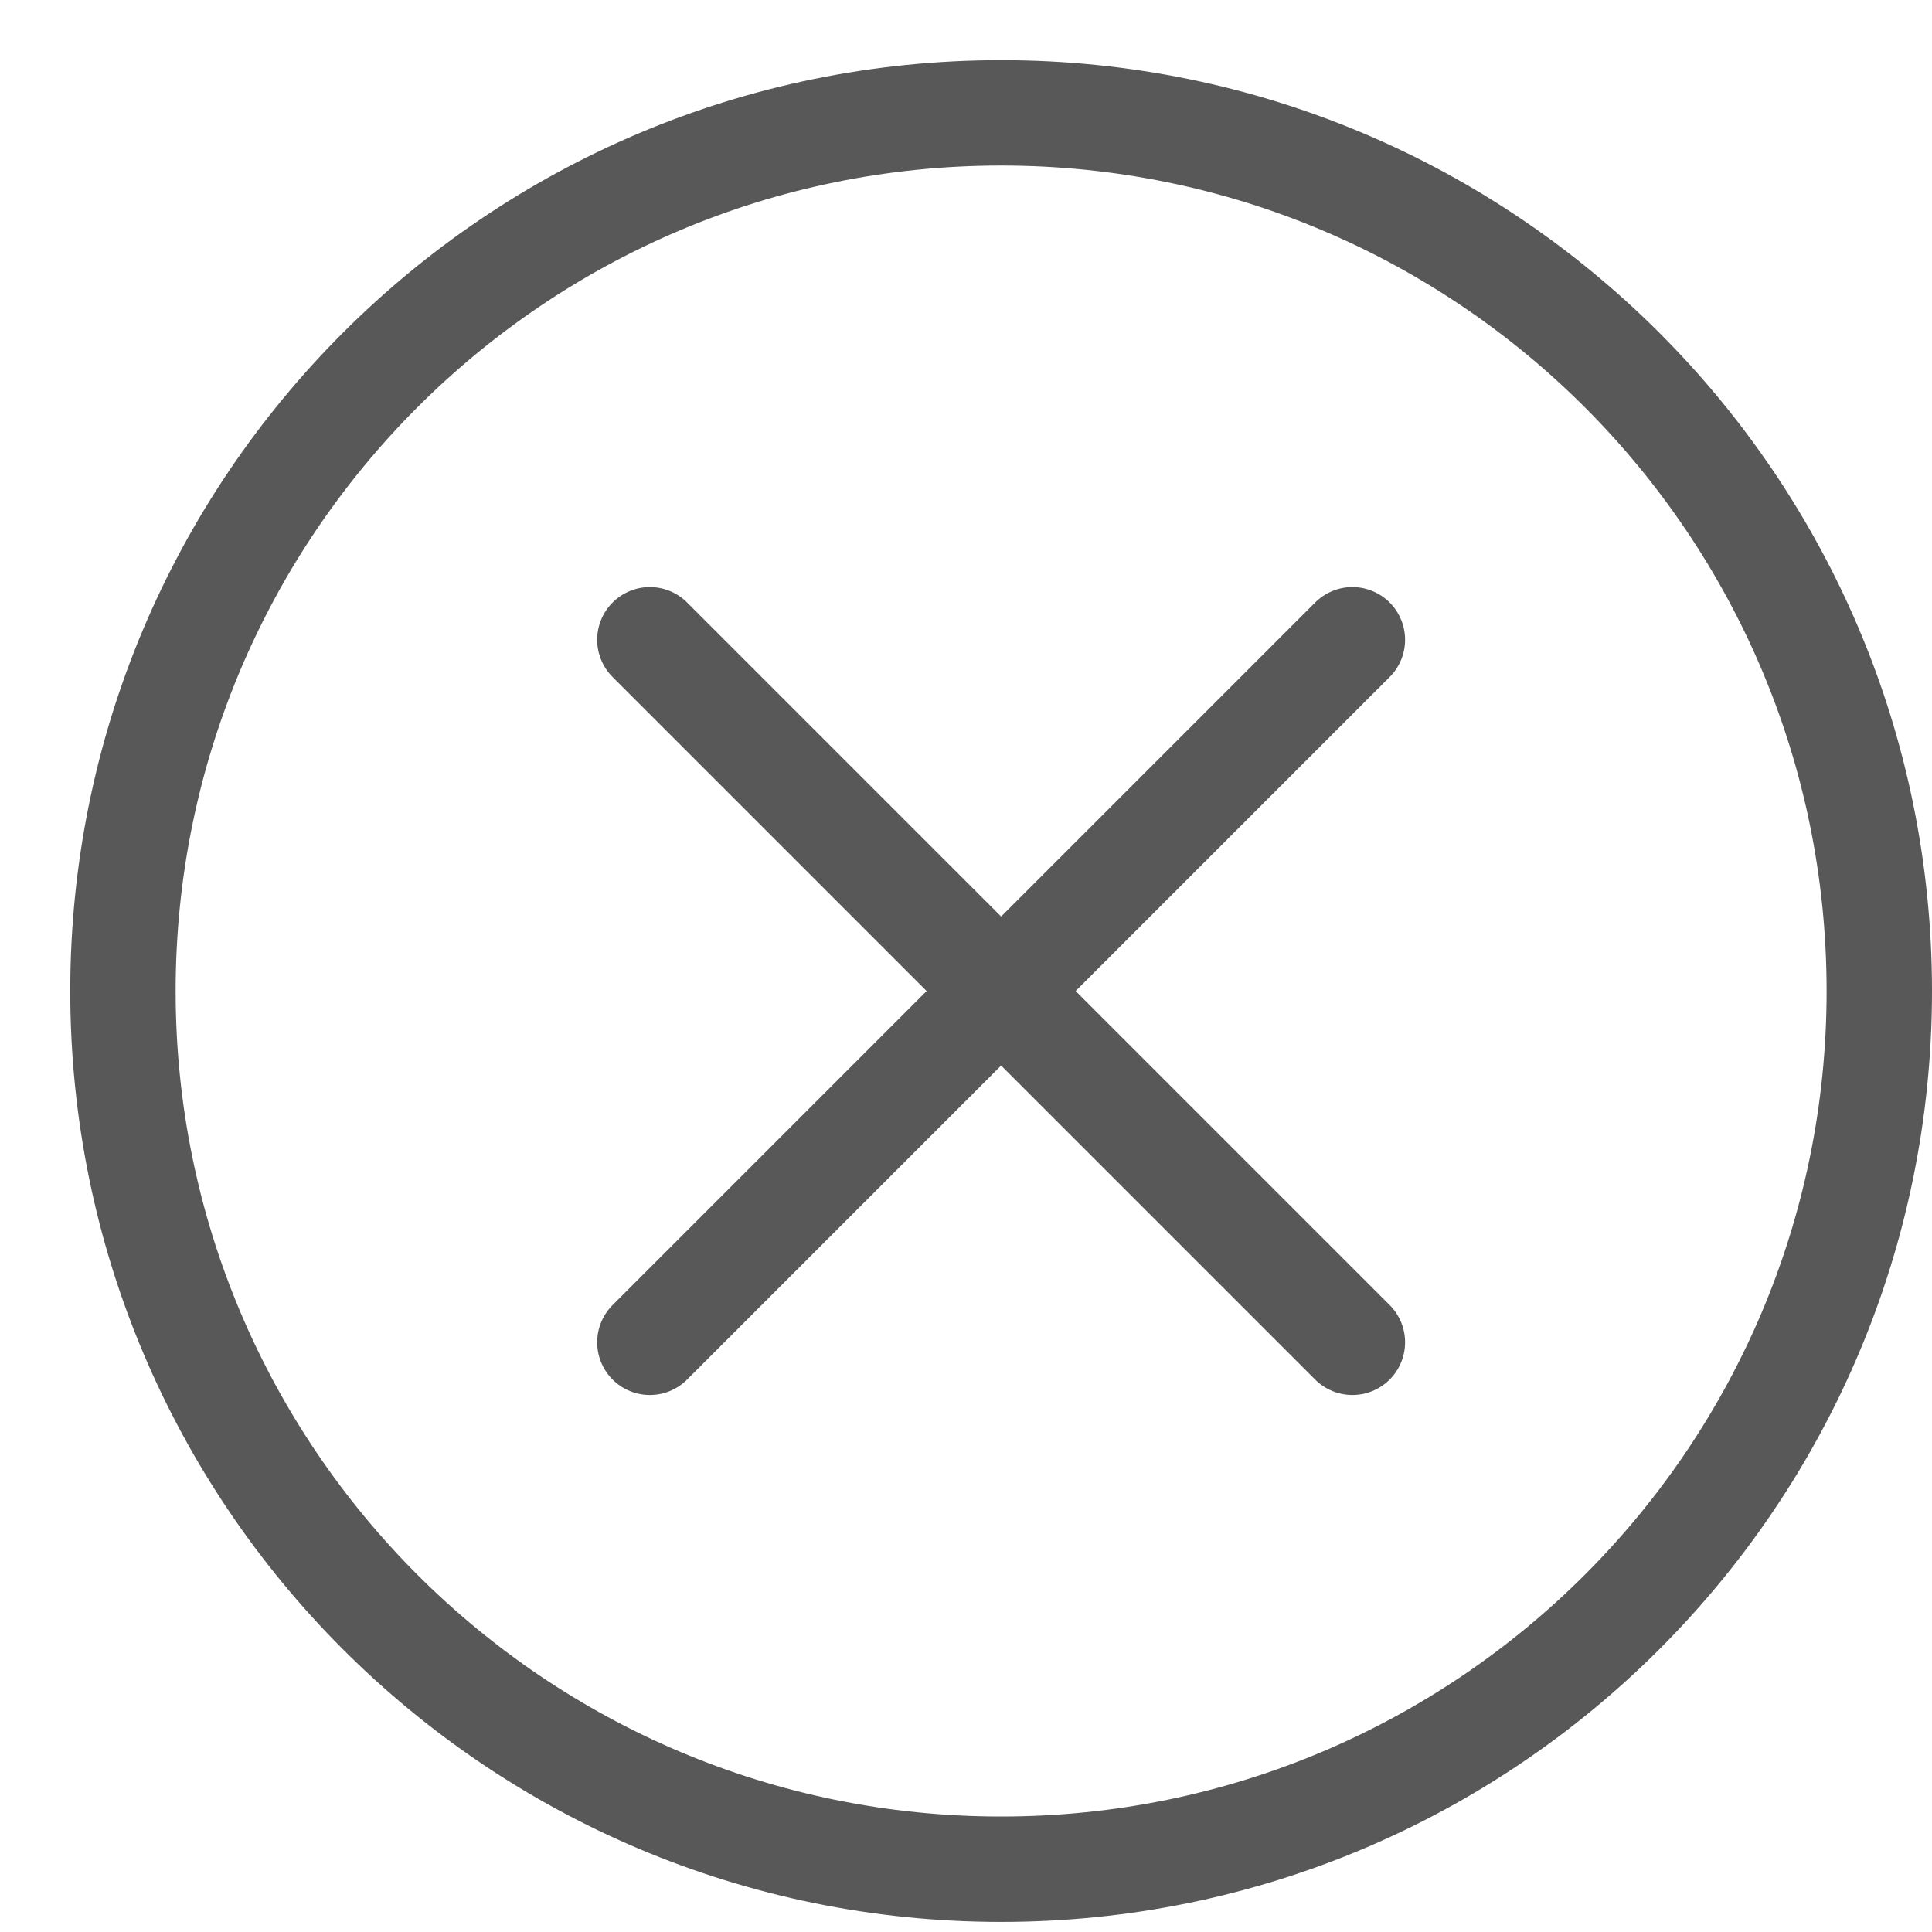 <svg width="22" height="22" viewBox="0 0 22 22" fill="none" xmlns="http://www.w3.org/2000/svg">
<path d="M15.4 7.285L11.4 11.285M11.4 11.285L7.4 15.285M11.4 11.285L7.4 7.285M11.4 11.285L15.4 15.285" stroke="#585858" stroke-width="1.2" stroke-linecap="round" stroke-linejoin="round"/>
<path d="M11.4 21.285C16.923 21.285 21.4 16.808 21.4 11.285C21.4 5.762 16.923 1.285 11.4 1.285C5.877 1.285 1.4 5.762 1.4 11.285C1.4 16.808 5.877 21.285 11.4 21.285Z" stroke="#585858" stroke-width="1.2" stroke-linecap="round" stroke-linejoin="round"/>
</svg>
